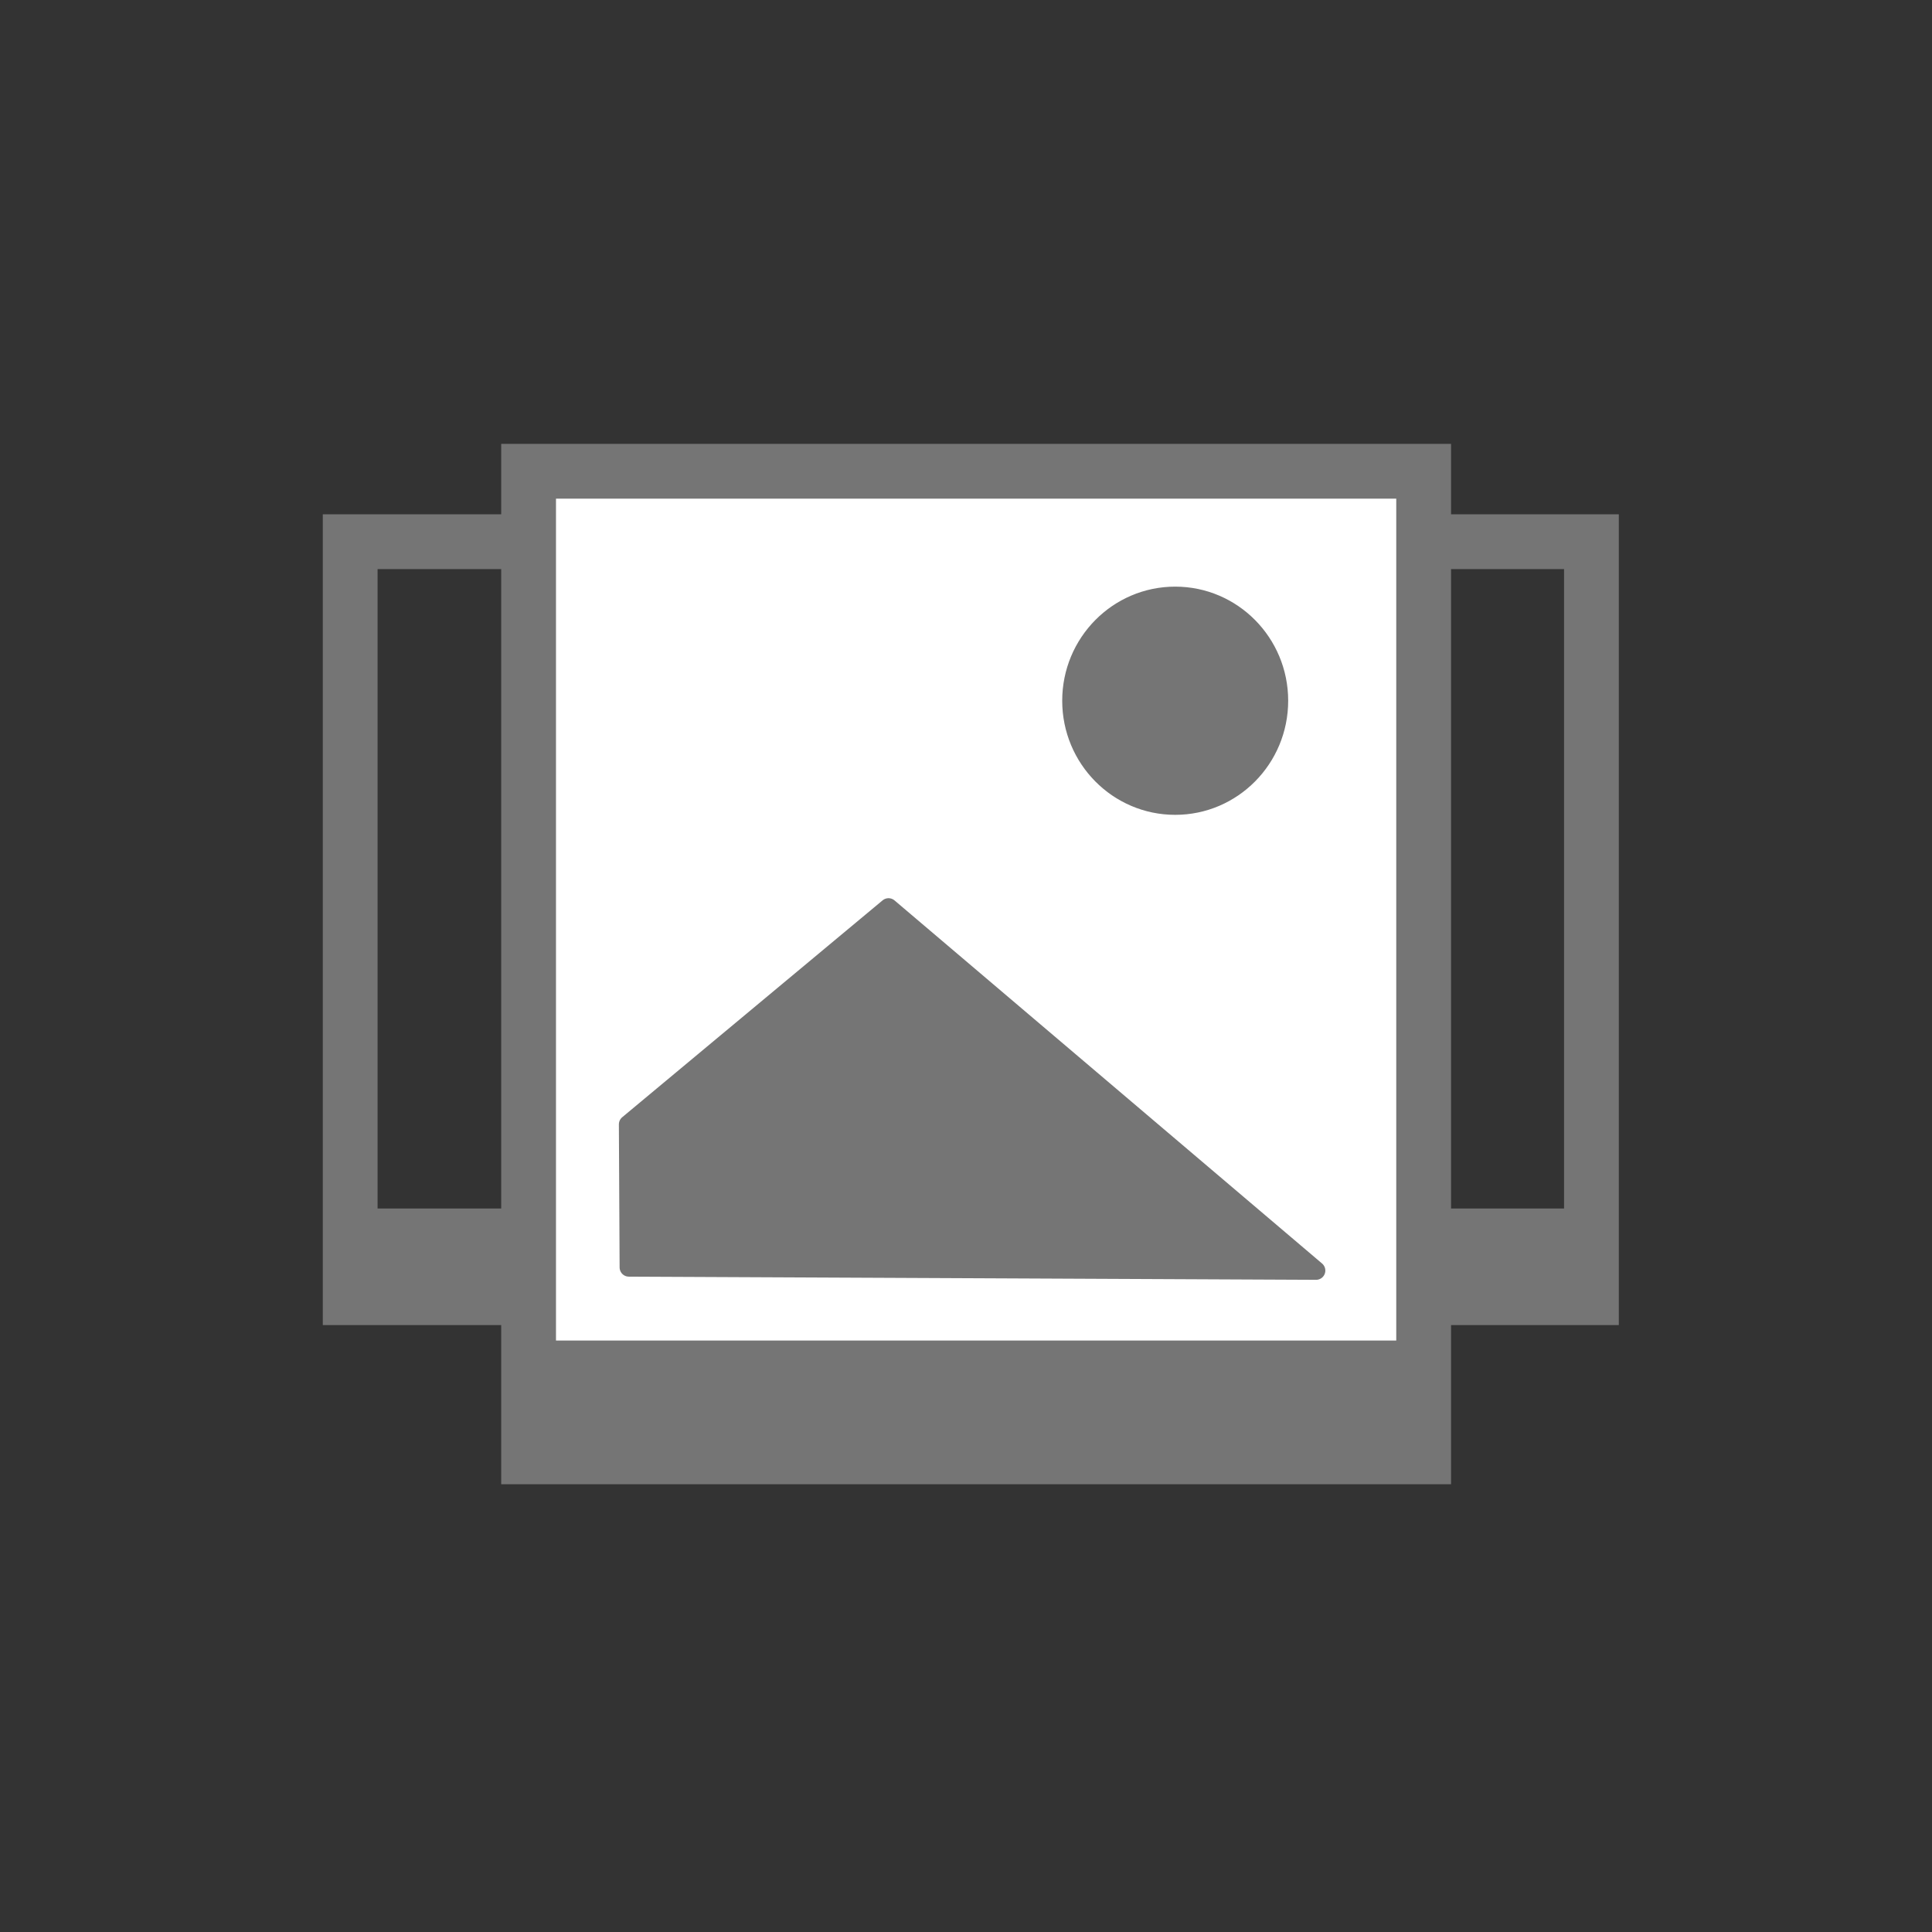 <svg xmlns="http://www.w3.org/2000/svg" viewBox="0 0 500 500"><rect x="0" y="0" width="500" height="500" fill="#333333" stroke="none"/><defs><style>.cls-1{fill:none;}.cls-1,.cls-3,.cls-4,.cls-5{stroke:#757575;}.cls-1,.cls-3,.cls-5{stroke-miterlimit:10;}.cls-1,.cls-3{stroke-width:14.18px;}.cls-2,.cls-4,.cls-5{fill:#757575;}.cls-3{fill:#fff;}.cls-4{stroke-linecap:round;stroke-linejoin:round;stroke-width:4.79px;}.cls-5{stroke-width:4.2px;}</style></defs><title>Gallery Block</title><g id="Layer_2" data-name="Layer 2"><g id="Filter"><rect class="cls-1" x="90.63" y="140.19" width="155.69" height="195.65"/></g><rect class="cls-2" x="91.75" y="312.76" width="153.75" height="20.72"/><g id="Filter-2" data-name="Filter"><rect class="cls-1" x="256.17" y="140.19" width="155.69" height="195.65"/></g><rect class="cls-2" x="257.28" y="312.76" width="153.75" height="20.72"/><g id="Filter-3" data-name="Filter"><rect class="cls-3" x="136.8" y="121.96" width="231.64" height="255.07"/><polygon class="cls-4" points="340.6 328.82 162.75 328 162.56 290.98 229.95 234.85 340.6 328.82"/><ellipse class="cls-5" cx="304.14" cy="181.35" rx="27.14" ry="27.43"/></g><rect class="cls-2" x="139.79" y="346.93" width="229.6" height="27.01"/></g></svg>